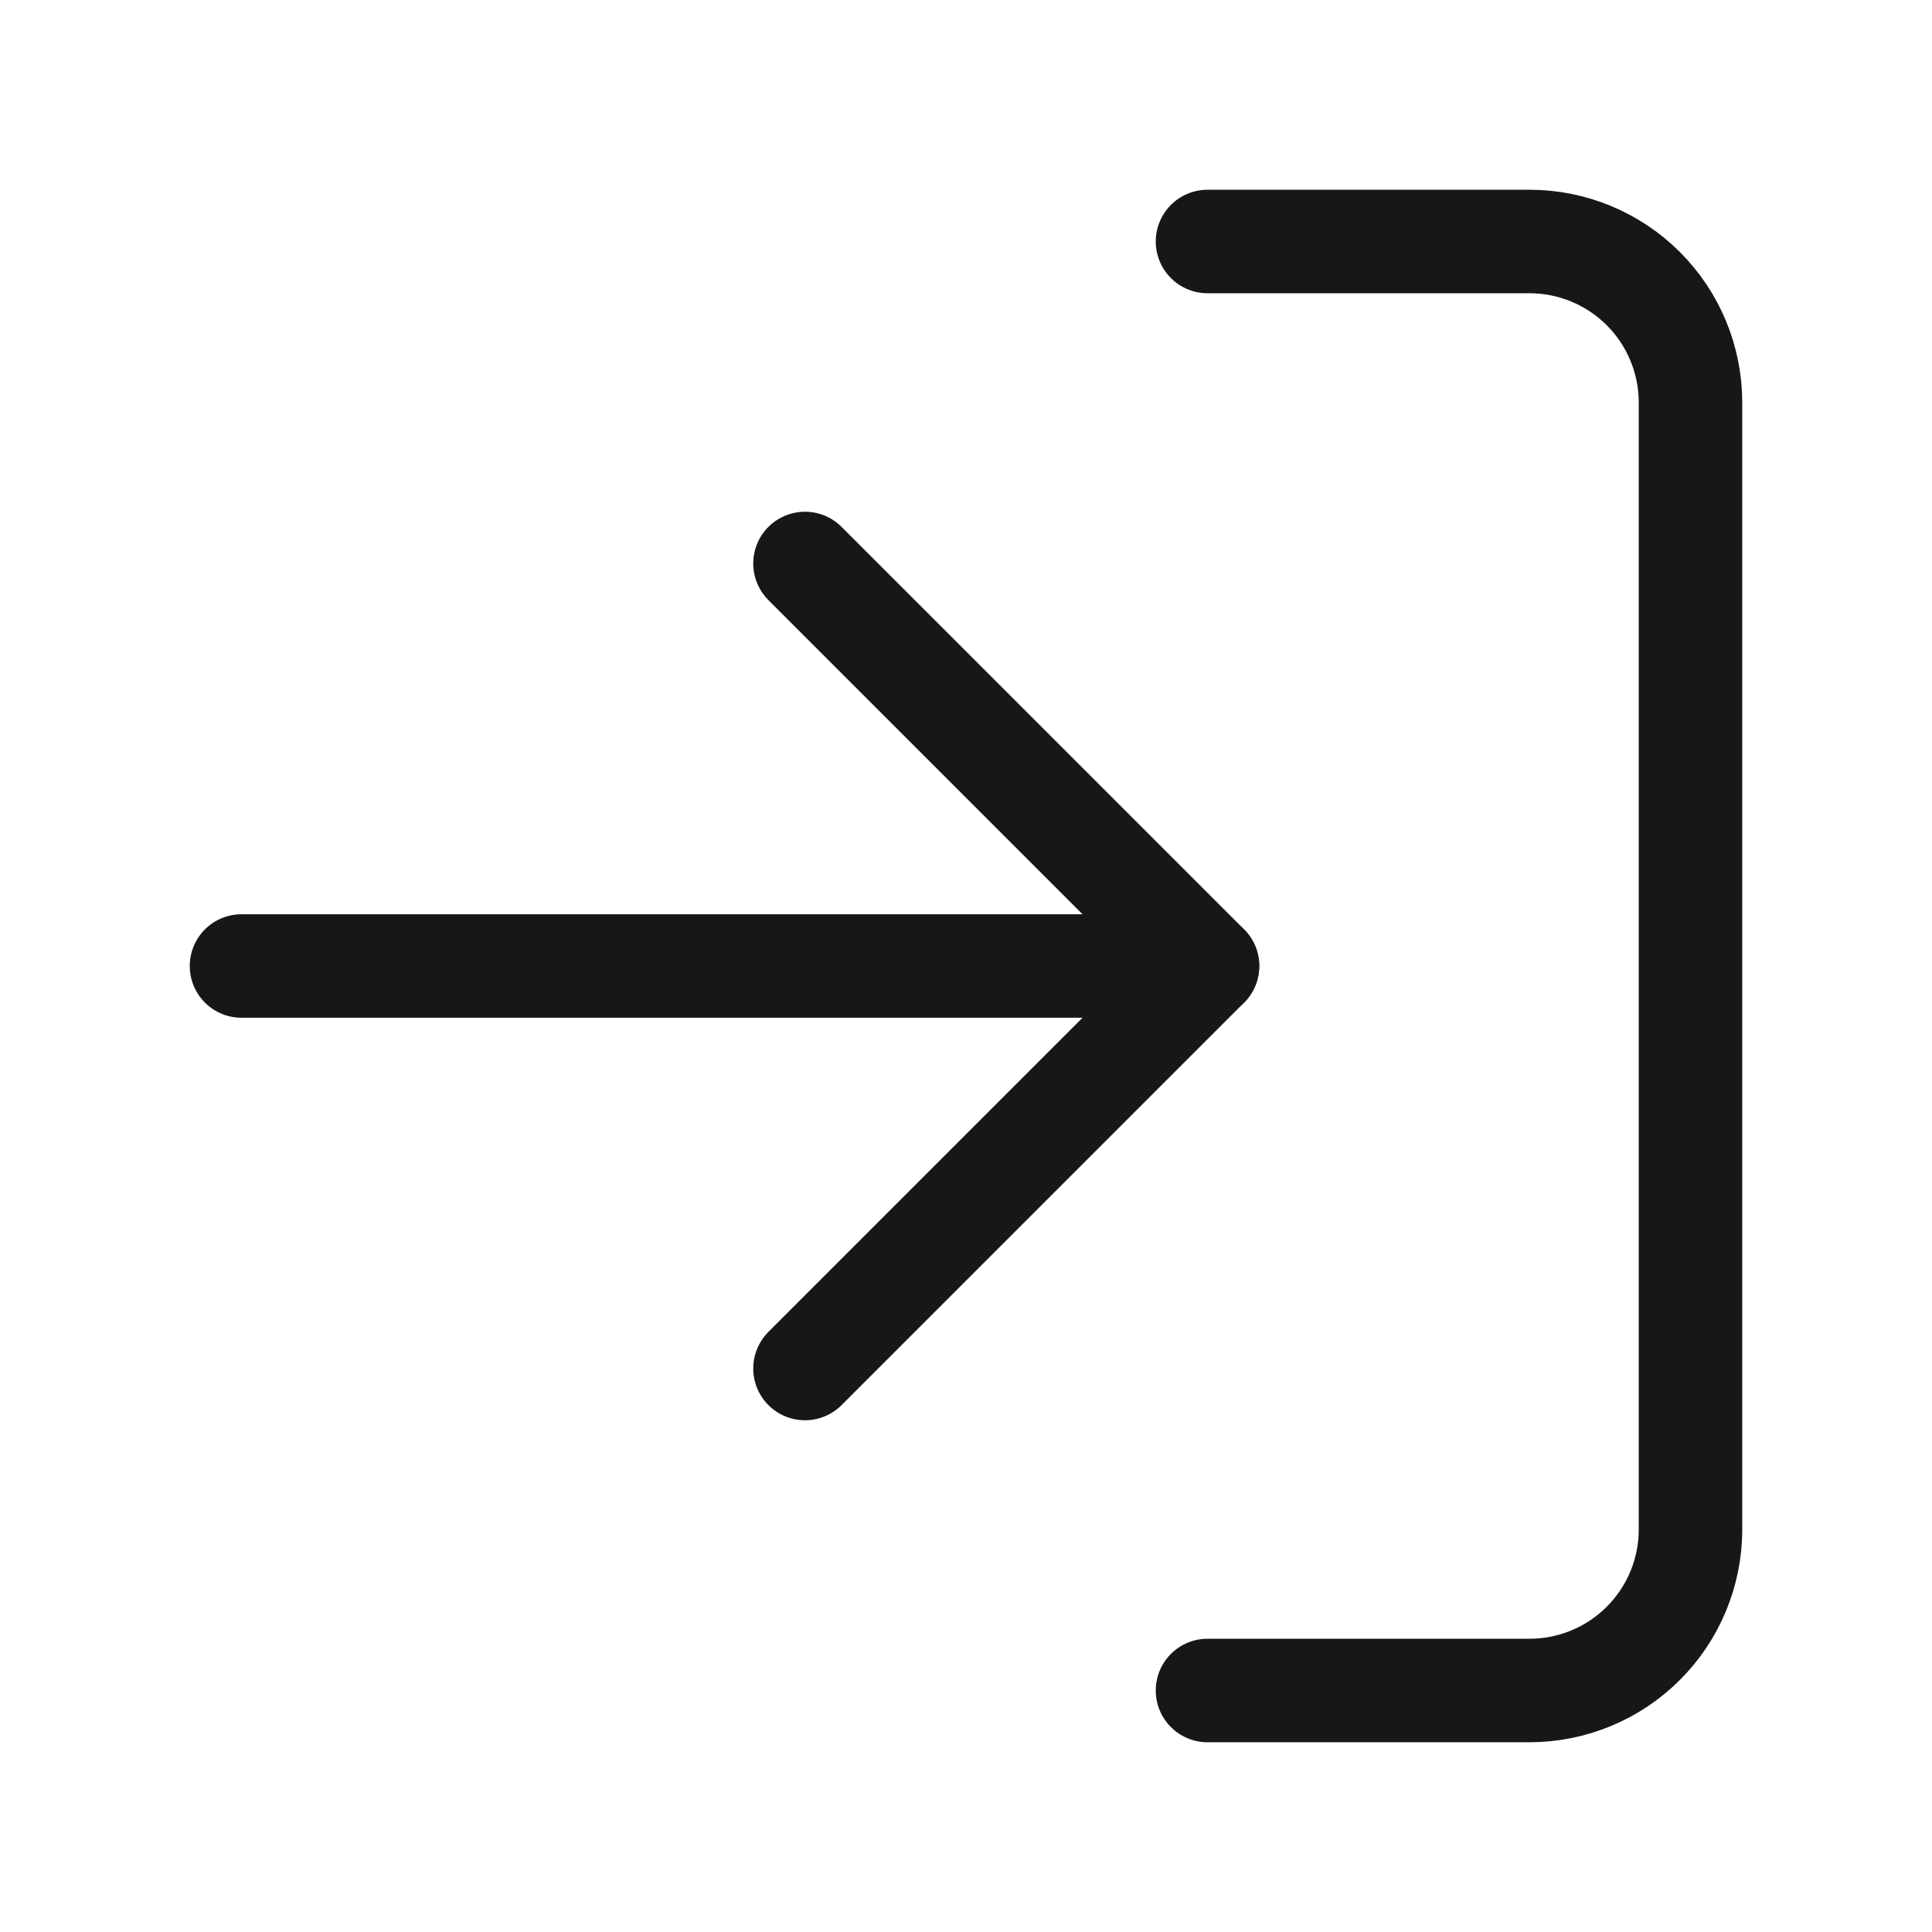 <svg width="56" height="56" viewBox="0 0 56 56" fill="none" xmlns="http://www.w3.org/2000/svg">
<path d="M35 7H44.333C45.571 7 46.758 7.492 47.633 8.367C48.508 9.242 49 10.429 49 11.667V44.333C49 45.571 48.508 46.758 47.633 47.633C46.758 48.508 45.571 49 44.333 49H35" stroke="#191716" stroke-width="3" stroke-linecap="round" stroke-linejoin="round"/>
<path d="M23.333 39.667L35 28L23.333 16.333" stroke="#191716" stroke-width="3" stroke-linecap="round" stroke-linejoin="round"/>
<path d="M35 28H7" stroke="#191716" stroke-width="3" stroke-linecap="round" stroke-linejoin="round"/>
</svg>
